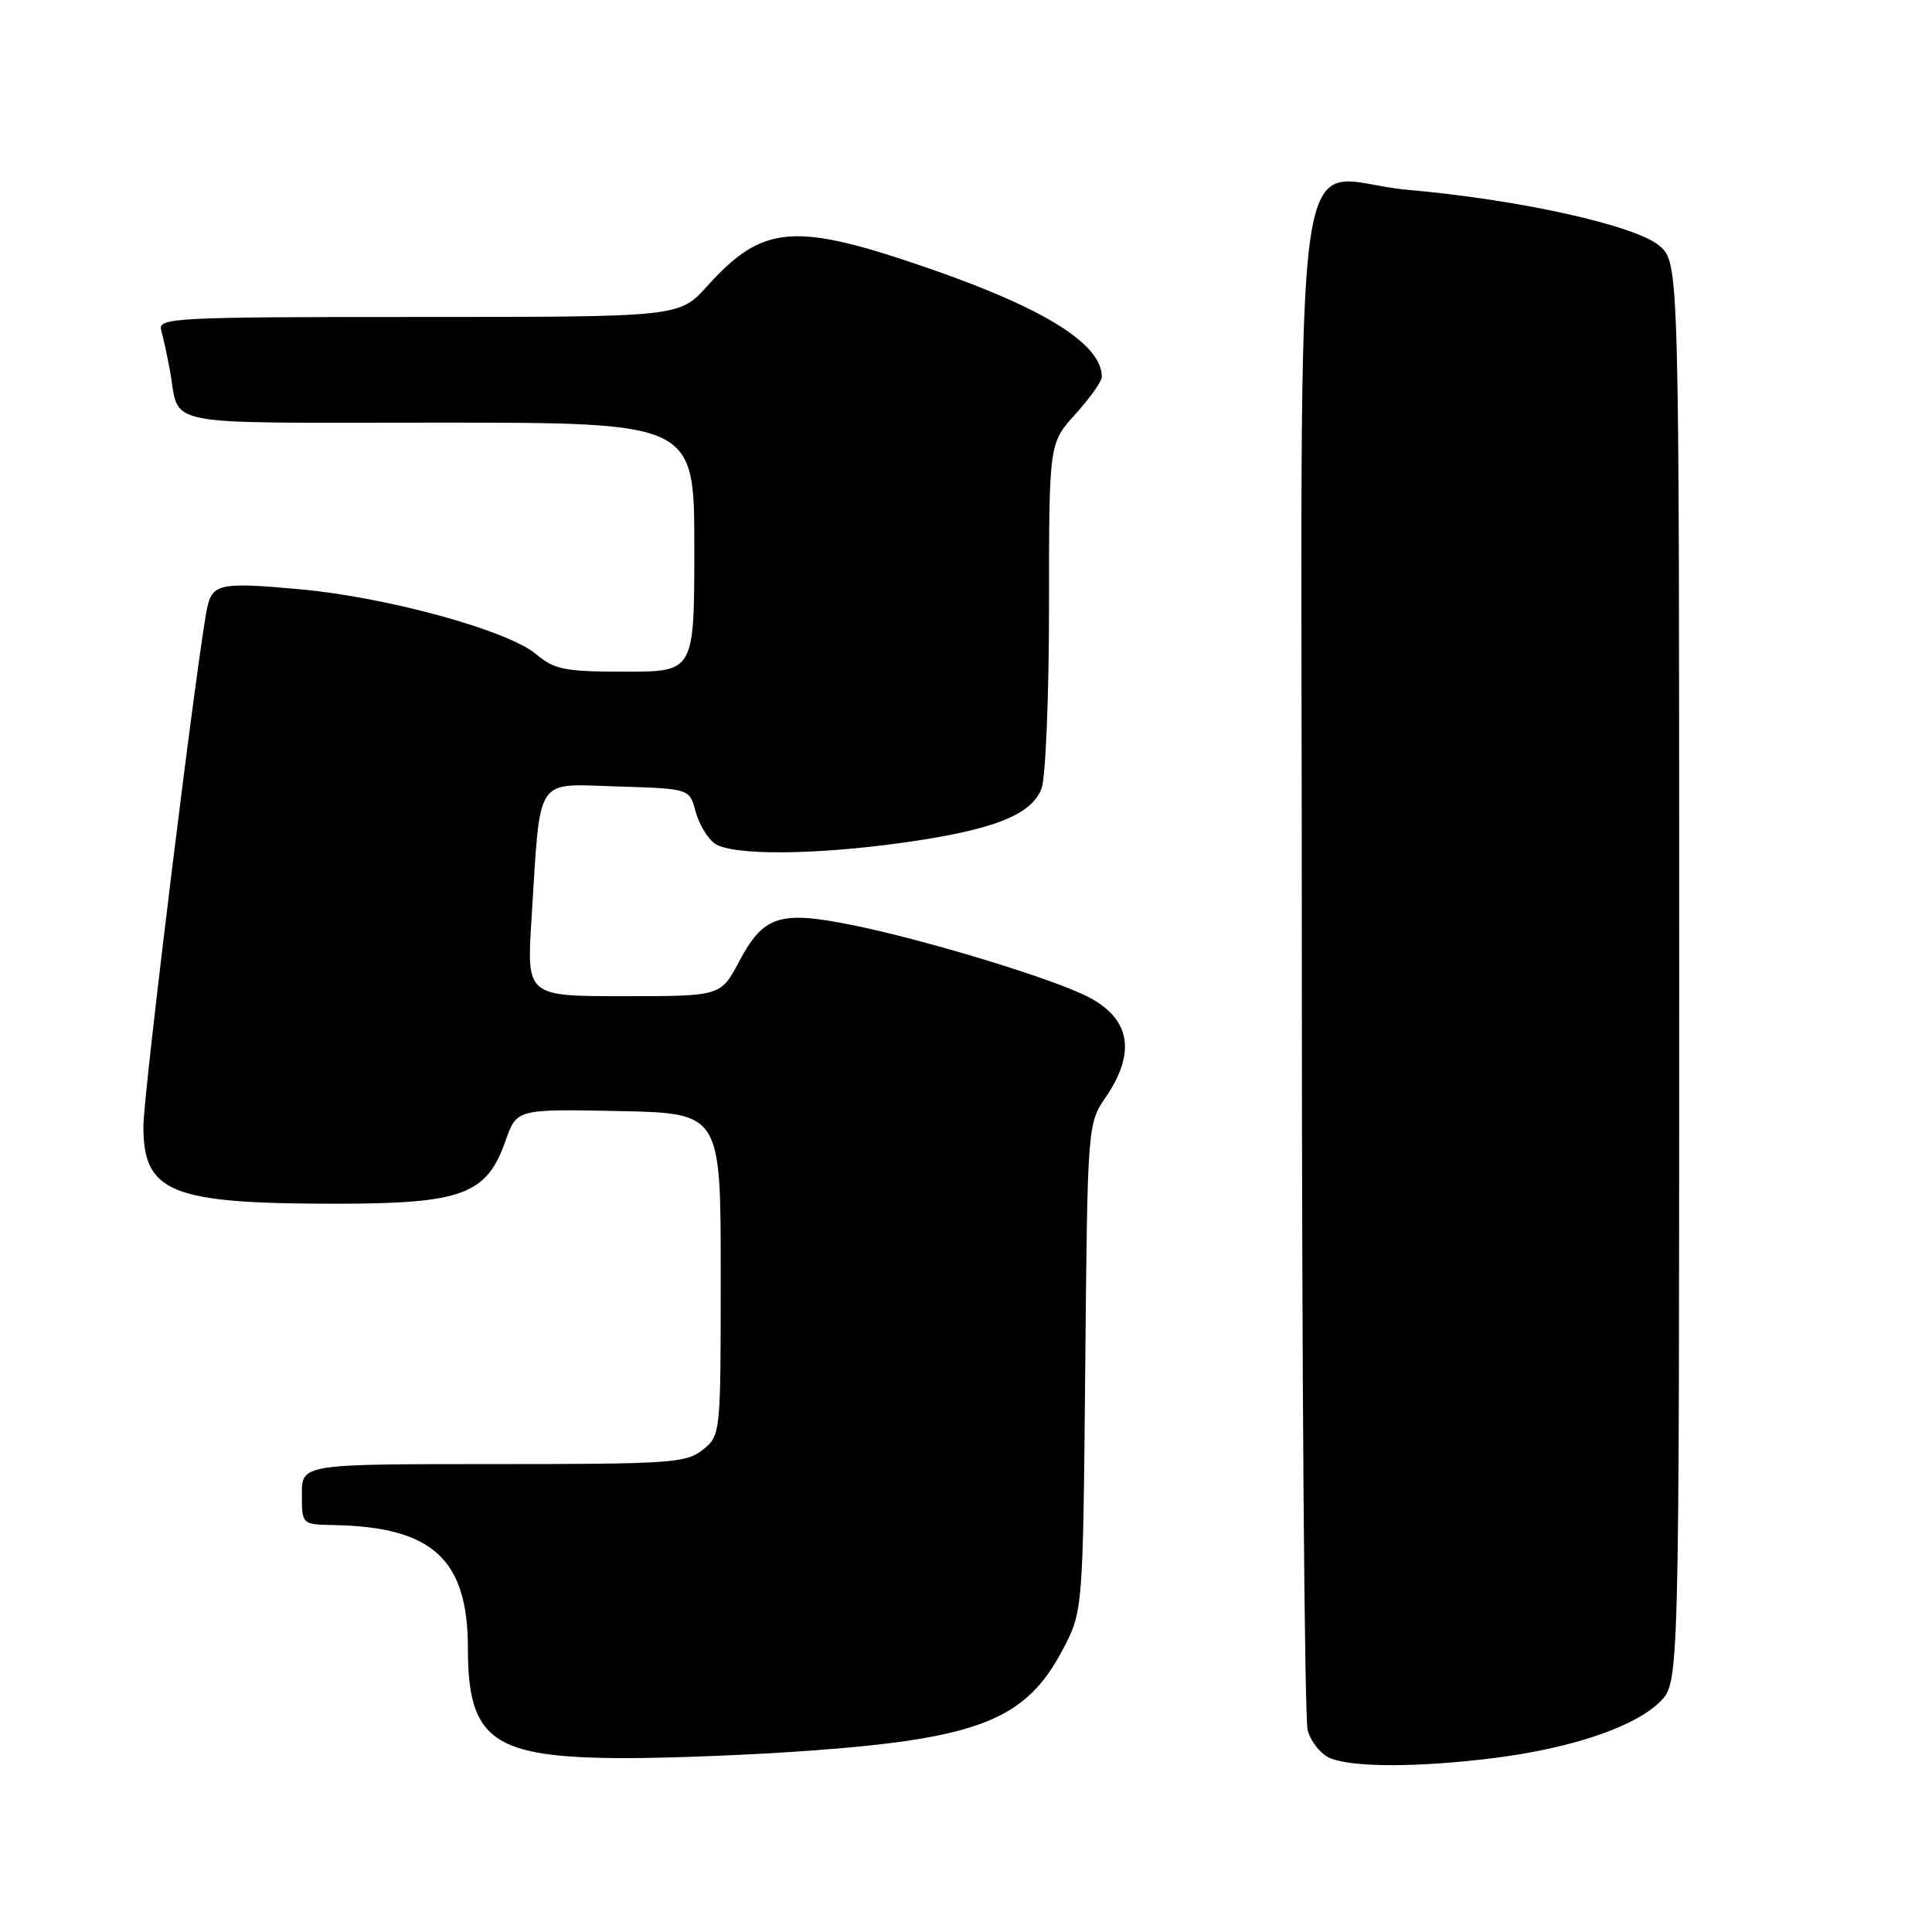 <?xml version="1.0" encoding="UTF-8" standalone="no"?>
<!DOCTYPE svg PUBLIC "-//W3C//DTD SVG 1.1//EN" "http://www.w3.org/Graphics/SVG/1.1/DTD/svg11.dtd" >
<svg xmlns="http://www.w3.org/2000/svg" xmlns:xlink="http://www.w3.org/1999/xlink" version="1.1" viewBox="0 0 256 256">
 <g >
 <path fill="currentColor"
d=" M 197.95 232.95 C 208.26 231.65 216.65 228.81 219.98 225.47 C 222.50 222.95 222.50 222.95 222.50 128.89 C 222.50 34.83 222.50 34.83 219.88 32.57 C 216.73 29.87 201.40 26.46 186.50 25.15 C 170.72 23.76 172.50 10.75 172.50 127.28 C 172.50 181.85 172.85 227.76 173.28 229.29 C 173.71 230.83 175.06 232.49 176.28 232.98 C 179.34 234.21 187.96 234.20 197.95 232.95 Z  M 107.50 231.96 C 129.72 230.33 135.93 227.84 140.78 218.66 C 143.50 213.50 143.50 213.50 143.80 181.22 C 144.10 148.94 144.10 148.94 146.55 145.33 C 150.58 139.39 149.76 134.94 144.12 132.06 C 139.32 129.61 122.43 124.48 112.81 122.55 C 103.29 120.64 101.16 121.34 97.94 127.40 C 95.50 132.00 95.50 132.00 82.64 132.00 C 69.78 132.00 69.78 132.00 70.43 121.75 C 71.65 102.47 70.74 103.89 81.77 104.21 C 91.36 104.50 91.36 104.50 92.16 107.50 C 92.60 109.15 93.73 111.06 94.67 111.75 C 96.91 113.39 107.96 113.32 120.00 111.61 C 131.70 109.94 136.68 107.97 138.01 104.48 C 138.55 103.05 139.00 92.17 139.00 80.31 C 139.00 58.74 139.00 58.74 142.50 54.87 C 144.43 52.74 146.00 50.52 146.00 49.93 C 146.00 45.63 138.48 40.90 123.25 35.62 C 105.24 29.38 101.12 29.70 93.68 37.94 C 90.01 42.00 90.01 42.00 55.44 42.00 C 22.99 42.00 20.90 42.11 21.36 43.75 C 21.63 44.71 22.14 47.08 22.50 49.00 C 23.93 56.71 20.30 56.00 58.07 56.00 C 92.00 56.00 92.00 56.00 92.00 72.50 C 92.00 89.00 92.00 89.00 82.89 89.00 C 74.82 89.00 73.48 88.74 71.02 86.67 C 67.30 83.54 51.41 79.16 39.92 78.10 C 29.38 77.12 28.19 77.34 27.49 80.36 C 26.34 85.29 19.00 144.88 19.00 149.24 C 19.00 158.04 22.63 159.50 44.50 159.50 C 61.22 159.50 64.49 158.29 66.98 151.18 C 68.46 146.95 68.46 146.95 81.98 147.22 C 95.50 147.50 95.50 147.50 95.50 168.84 C 95.50 190.06 95.49 190.19 93.14 192.09 C 90.95 193.86 88.89 194.00 65.39 194.00 C 40.00 194.00 40.00 194.00 40.00 198.00 C 40.00 202.00 40.00 202.00 44.25 202.08 C 57.34 202.33 62.00 206.62 62.00 218.43 C 62.00 230.56 65.30 232.90 82.50 232.96 C 88.55 232.98 99.80 232.53 107.50 231.96 Z "/>
</g>
</svg>